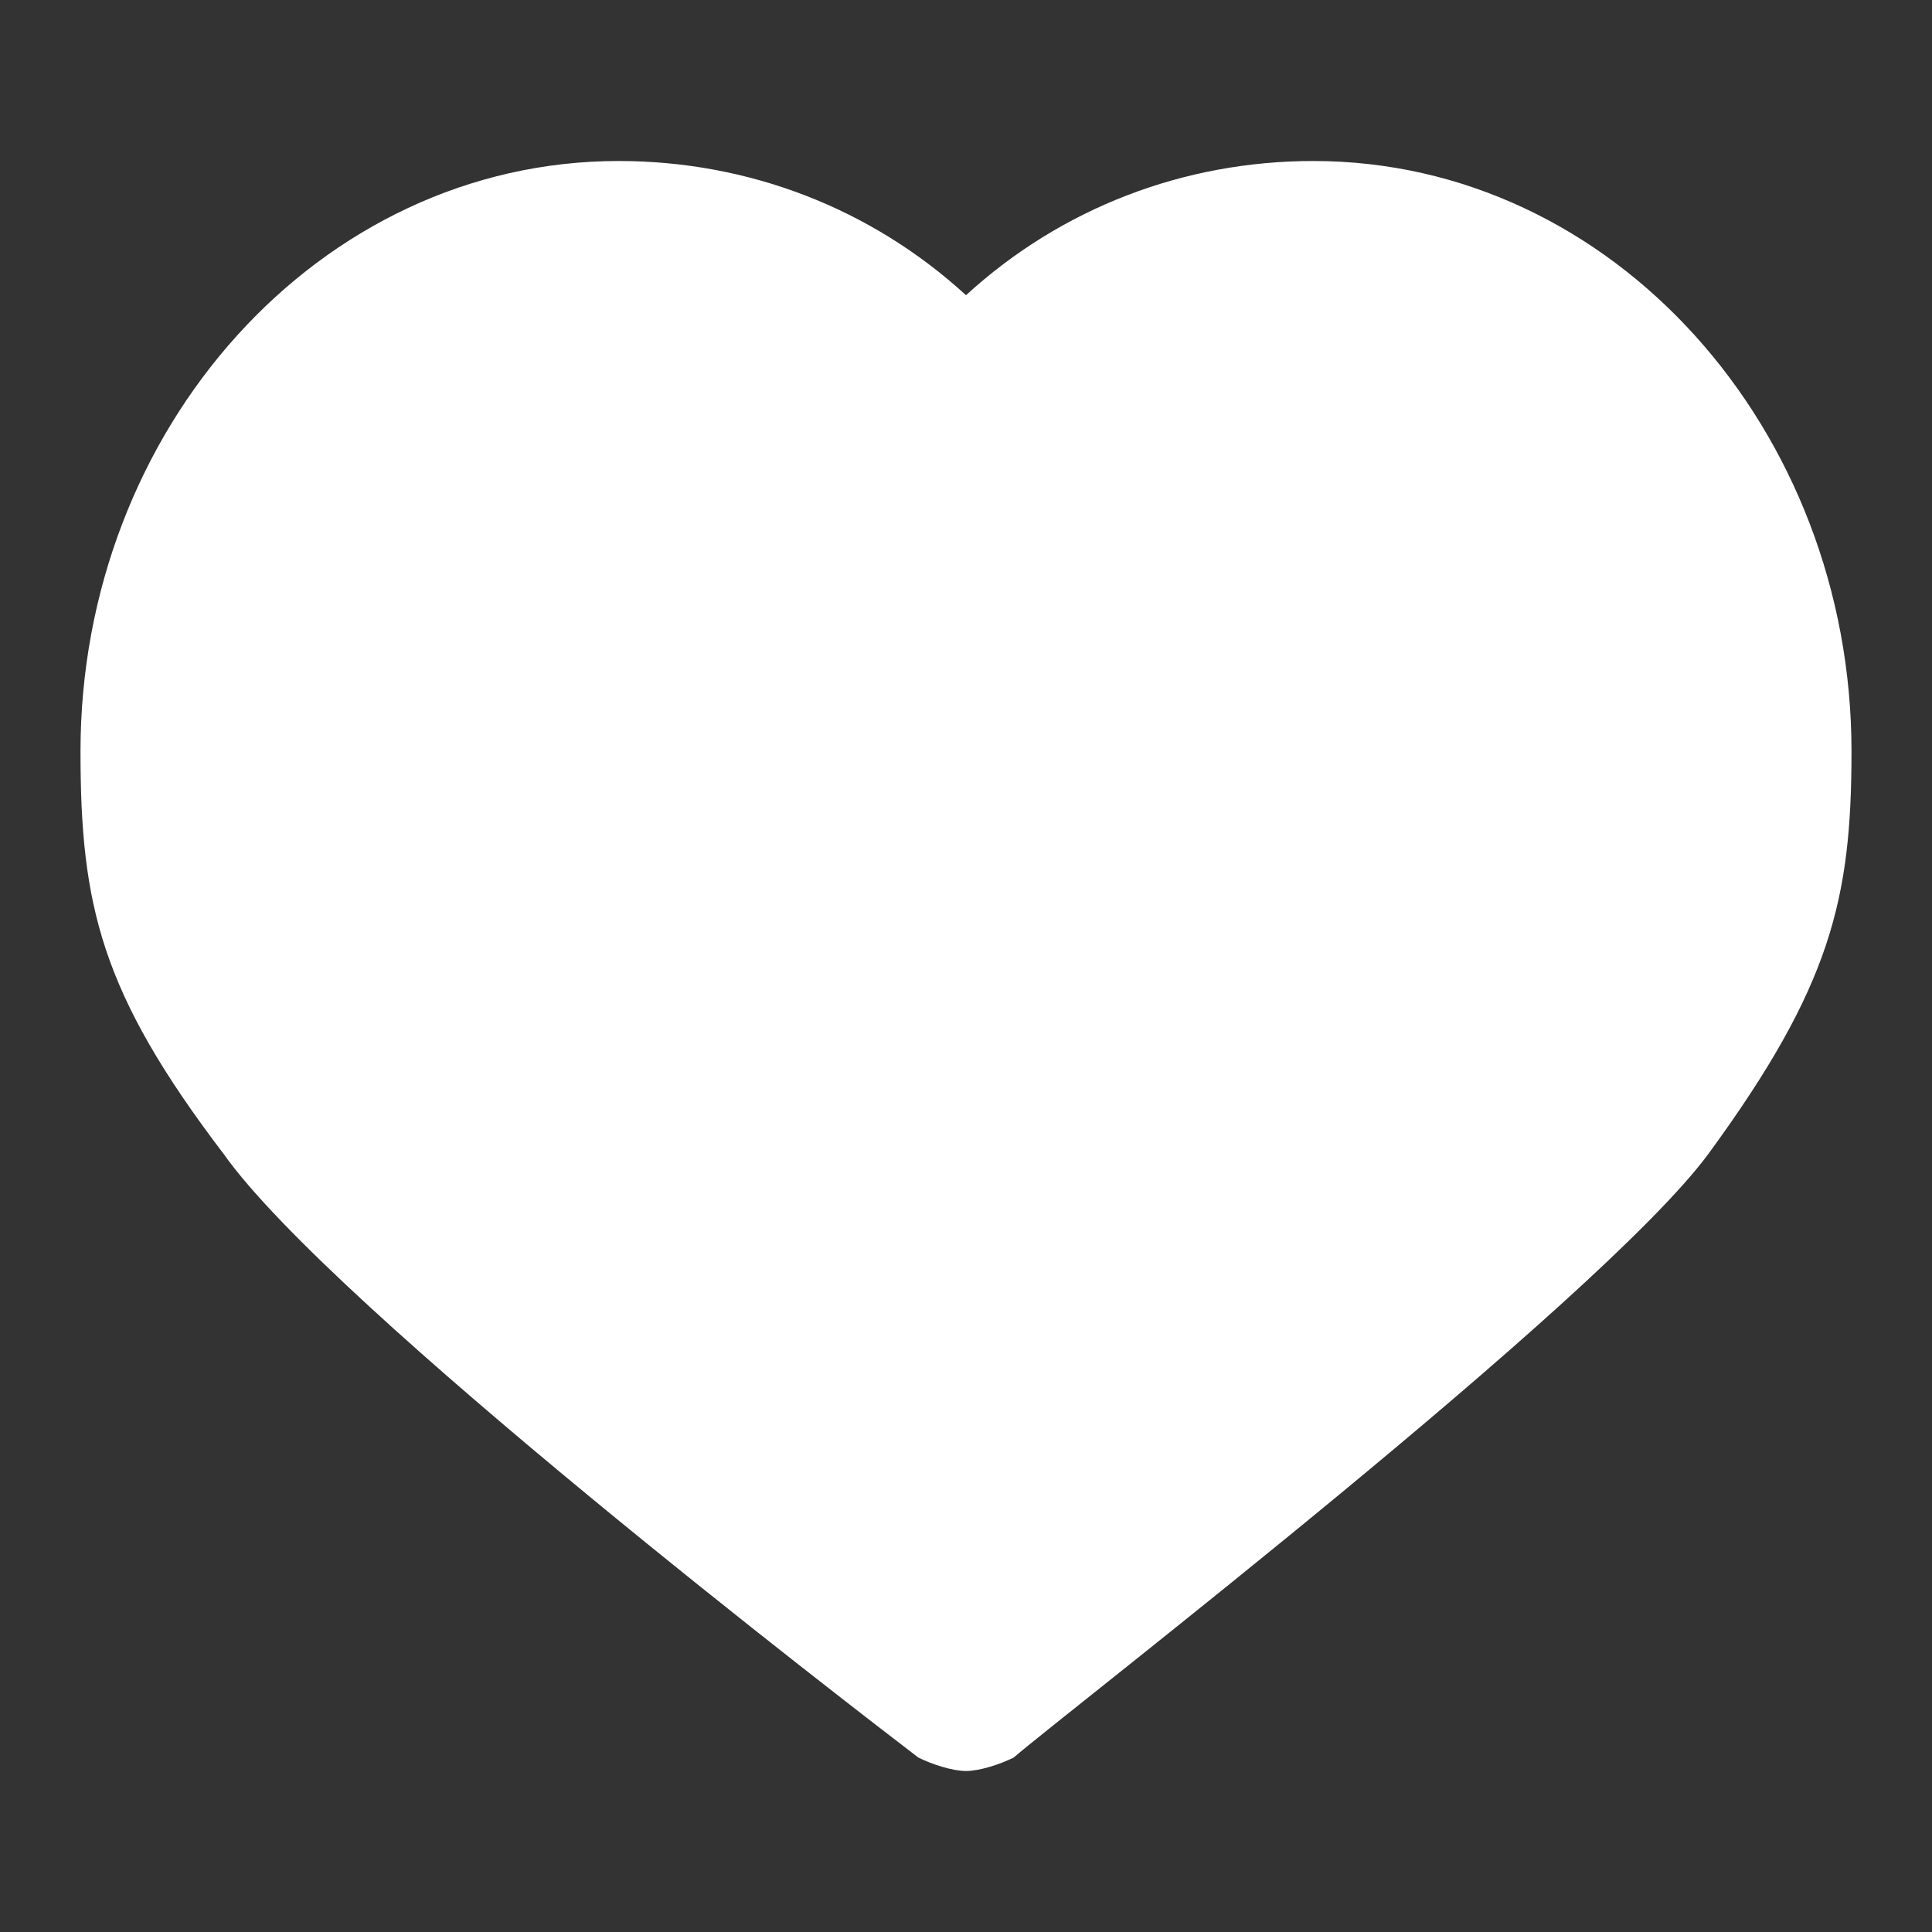 <?xml version="1.0" encoding="UTF-8"?>
<svg width="24px" height="24px" viewBox="0 0 24 24" version="1.1" xmlns="http://www.w3.org/2000/svg" xmlns:xlink="http://www.w3.org/1999/xlink">
    <rect x="0" y="0" width="24" height="24" fill="#333333" stroke="none"/>
    <!-- Generator: Sketch 49.2 (51160) - http://www.bohemiancoding.com/sketch -->
    <title>追番icon</title>
    <desc>Created with Sketch.</desc>
    <defs/>
    <g id="点评2期-优化" stroke="none" stroke-width="1" fill="none" fill-rule="evenodd">
        <g id="空状态" transform="translate(-624, -455)" fill="#FFFFFF" fill-rule="nonzero">
            <g id="追番数_32" transform="translate(594, 441)">
                <g id="Group-4" transform="translate(30, 13)">
                    <path d="M12,23 C11.831,23 11.577,22.917 11.408,22.833 C10.646,22.25 4.131,17.25 2.777,15.333 C1.254,13.333 1,12.25 1,10.333 C1,6.333 3.962,3 7.685,3 C9.292,3 10.815,3.583 12,4.667 C13.185,3.583 14.708,3 16.315,3 C20.038,3 23,6.333 23,10.333 C23,12.167 22.746,13.25 21.223,15.333 C19.869,17.167 13.269,22.25 12.592,22.833 C12.423,22.917 12.169,23 12,23 Z" id="Shape"/>
                </g>
            </g>
        </g>
    </g>
</svg>